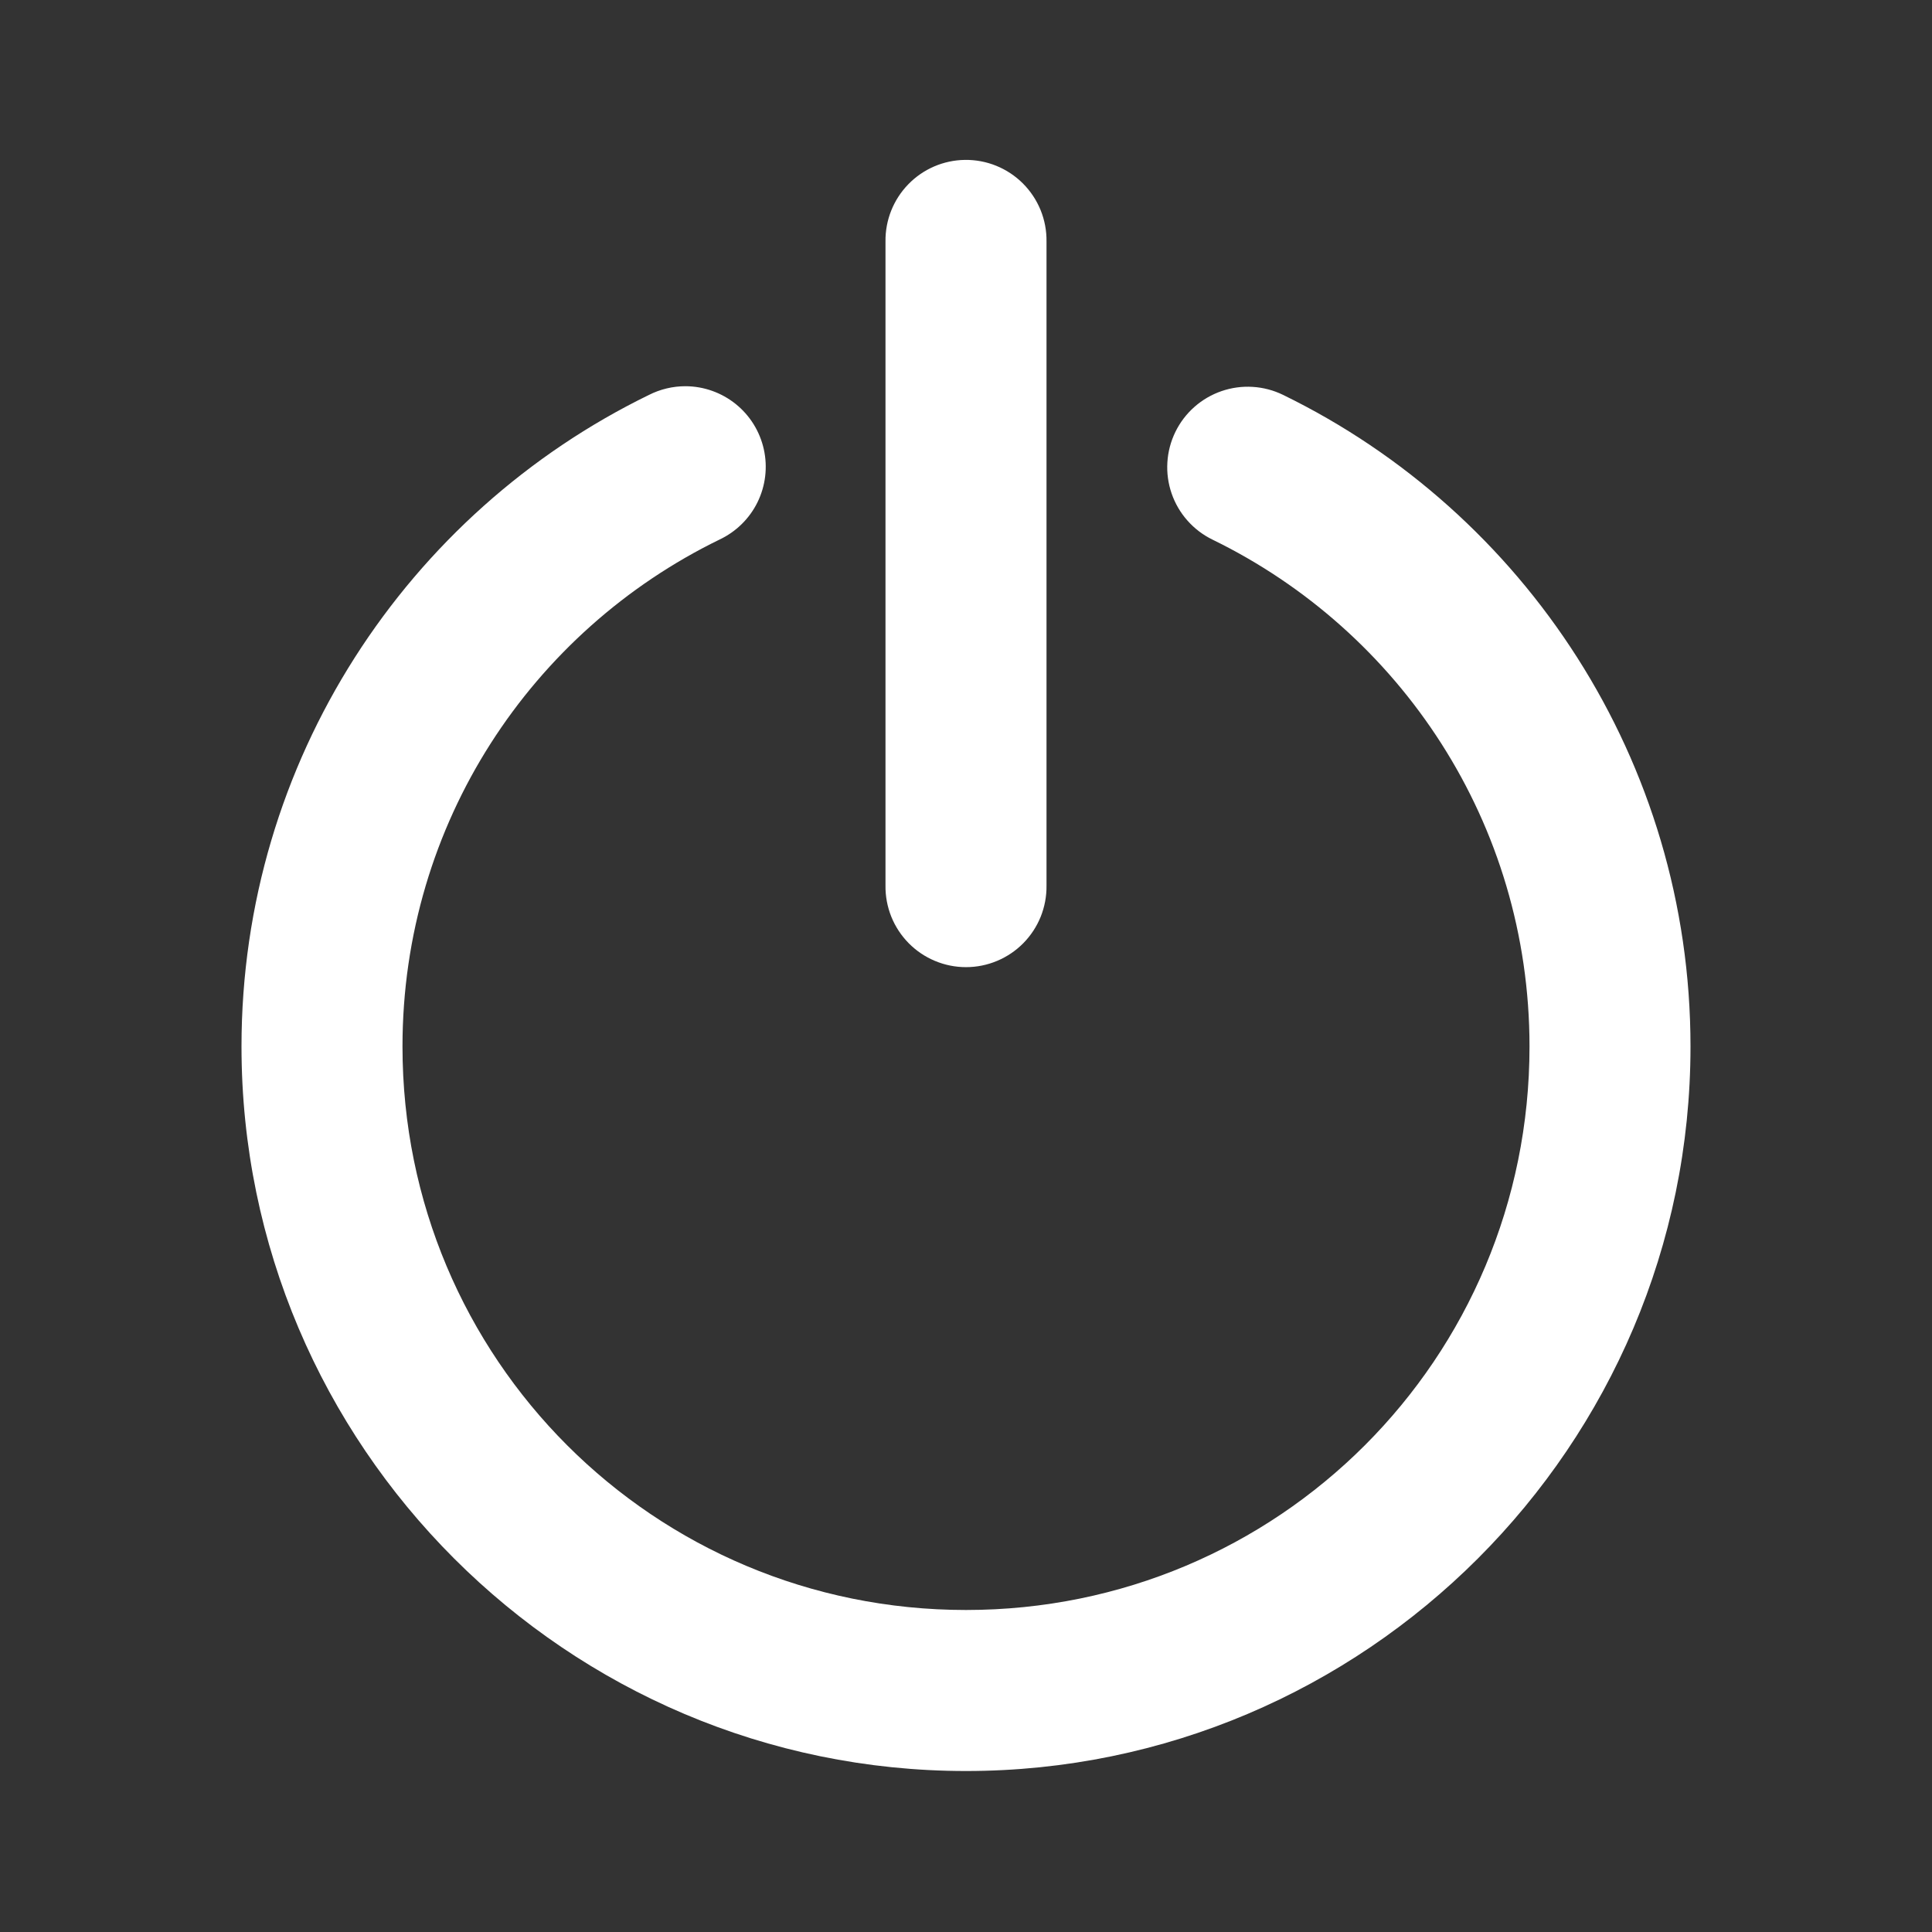 <svg width="64" height="64" viewBox="0 0 64 64" fill="none" xmlns="http://www.w3.org/2000/svg">
<rect x="0" y="0" width="64" height="64" fill="#333333" stroke="none"/>
<path d="M31.961 5.297C31.254 5.307 30.58 5.598 30.088 6.105C29.595 6.612 29.324 7.293 29.333 8V29.333C29.328 29.687 29.394 30.038 29.525 30.366C29.657 30.693 29.853 30.992 30.101 31.244C30.349 31.495 30.645 31.695 30.971 31.831C31.297 31.968 31.647 32.038 32 32.038C32.353 32.038 32.703 31.968 33.029 31.831C33.355 31.695 33.651 31.495 33.899 31.244C34.147 30.992 34.343 30.693 34.475 30.366C34.606 30.038 34.672 29.687 34.667 29.333V8C34.672 7.643 34.605 7.29 34.471 6.959C34.336 6.629 34.137 6.329 33.885 6.077C33.633 5.825 33.332 5.626 33.002 5.492C32.672 5.358 32.318 5.292 31.961 5.297V5.297ZM22.708 12.794C22.289 12.793 21.875 12.892 21.5 13.081C13.502 16.977 8 25.2 8 34.667C8 47.89 18.776 58.667 32 58.667C45.224 58.667 56 47.89 56 34.667C56 25.2 50.498 16.978 42.503 13.081C42.188 12.927 41.846 12.837 41.496 12.816C41.147 12.794 40.796 12.842 40.465 12.956C40.134 13.07 39.828 13.248 39.566 13.48C39.303 13.712 39.089 13.994 38.936 14.308C38.782 14.623 38.692 14.965 38.671 15.315C38.649 15.665 38.697 16.015 38.811 16.346C38.925 16.677 39.103 16.983 39.336 17.245C39.568 17.508 39.849 17.721 40.164 17.875C46.377 20.903 50.667 27.264 50.667 34.667C50.667 45.008 42.342 53.333 32 53.333C21.658 53.333 13.333 45.008 13.333 34.667C13.333 27.264 17.62 20.902 23.833 17.875C24.381 17.617 24.826 17.181 25.093 16.638C25.36 16.094 25.434 15.476 25.303 14.885C25.172 14.293 24.844 13.764 24.372 13.384C23.901 13.005 23.314 12.796 22.708 12.794Z" fill="white"/>
</svg>
